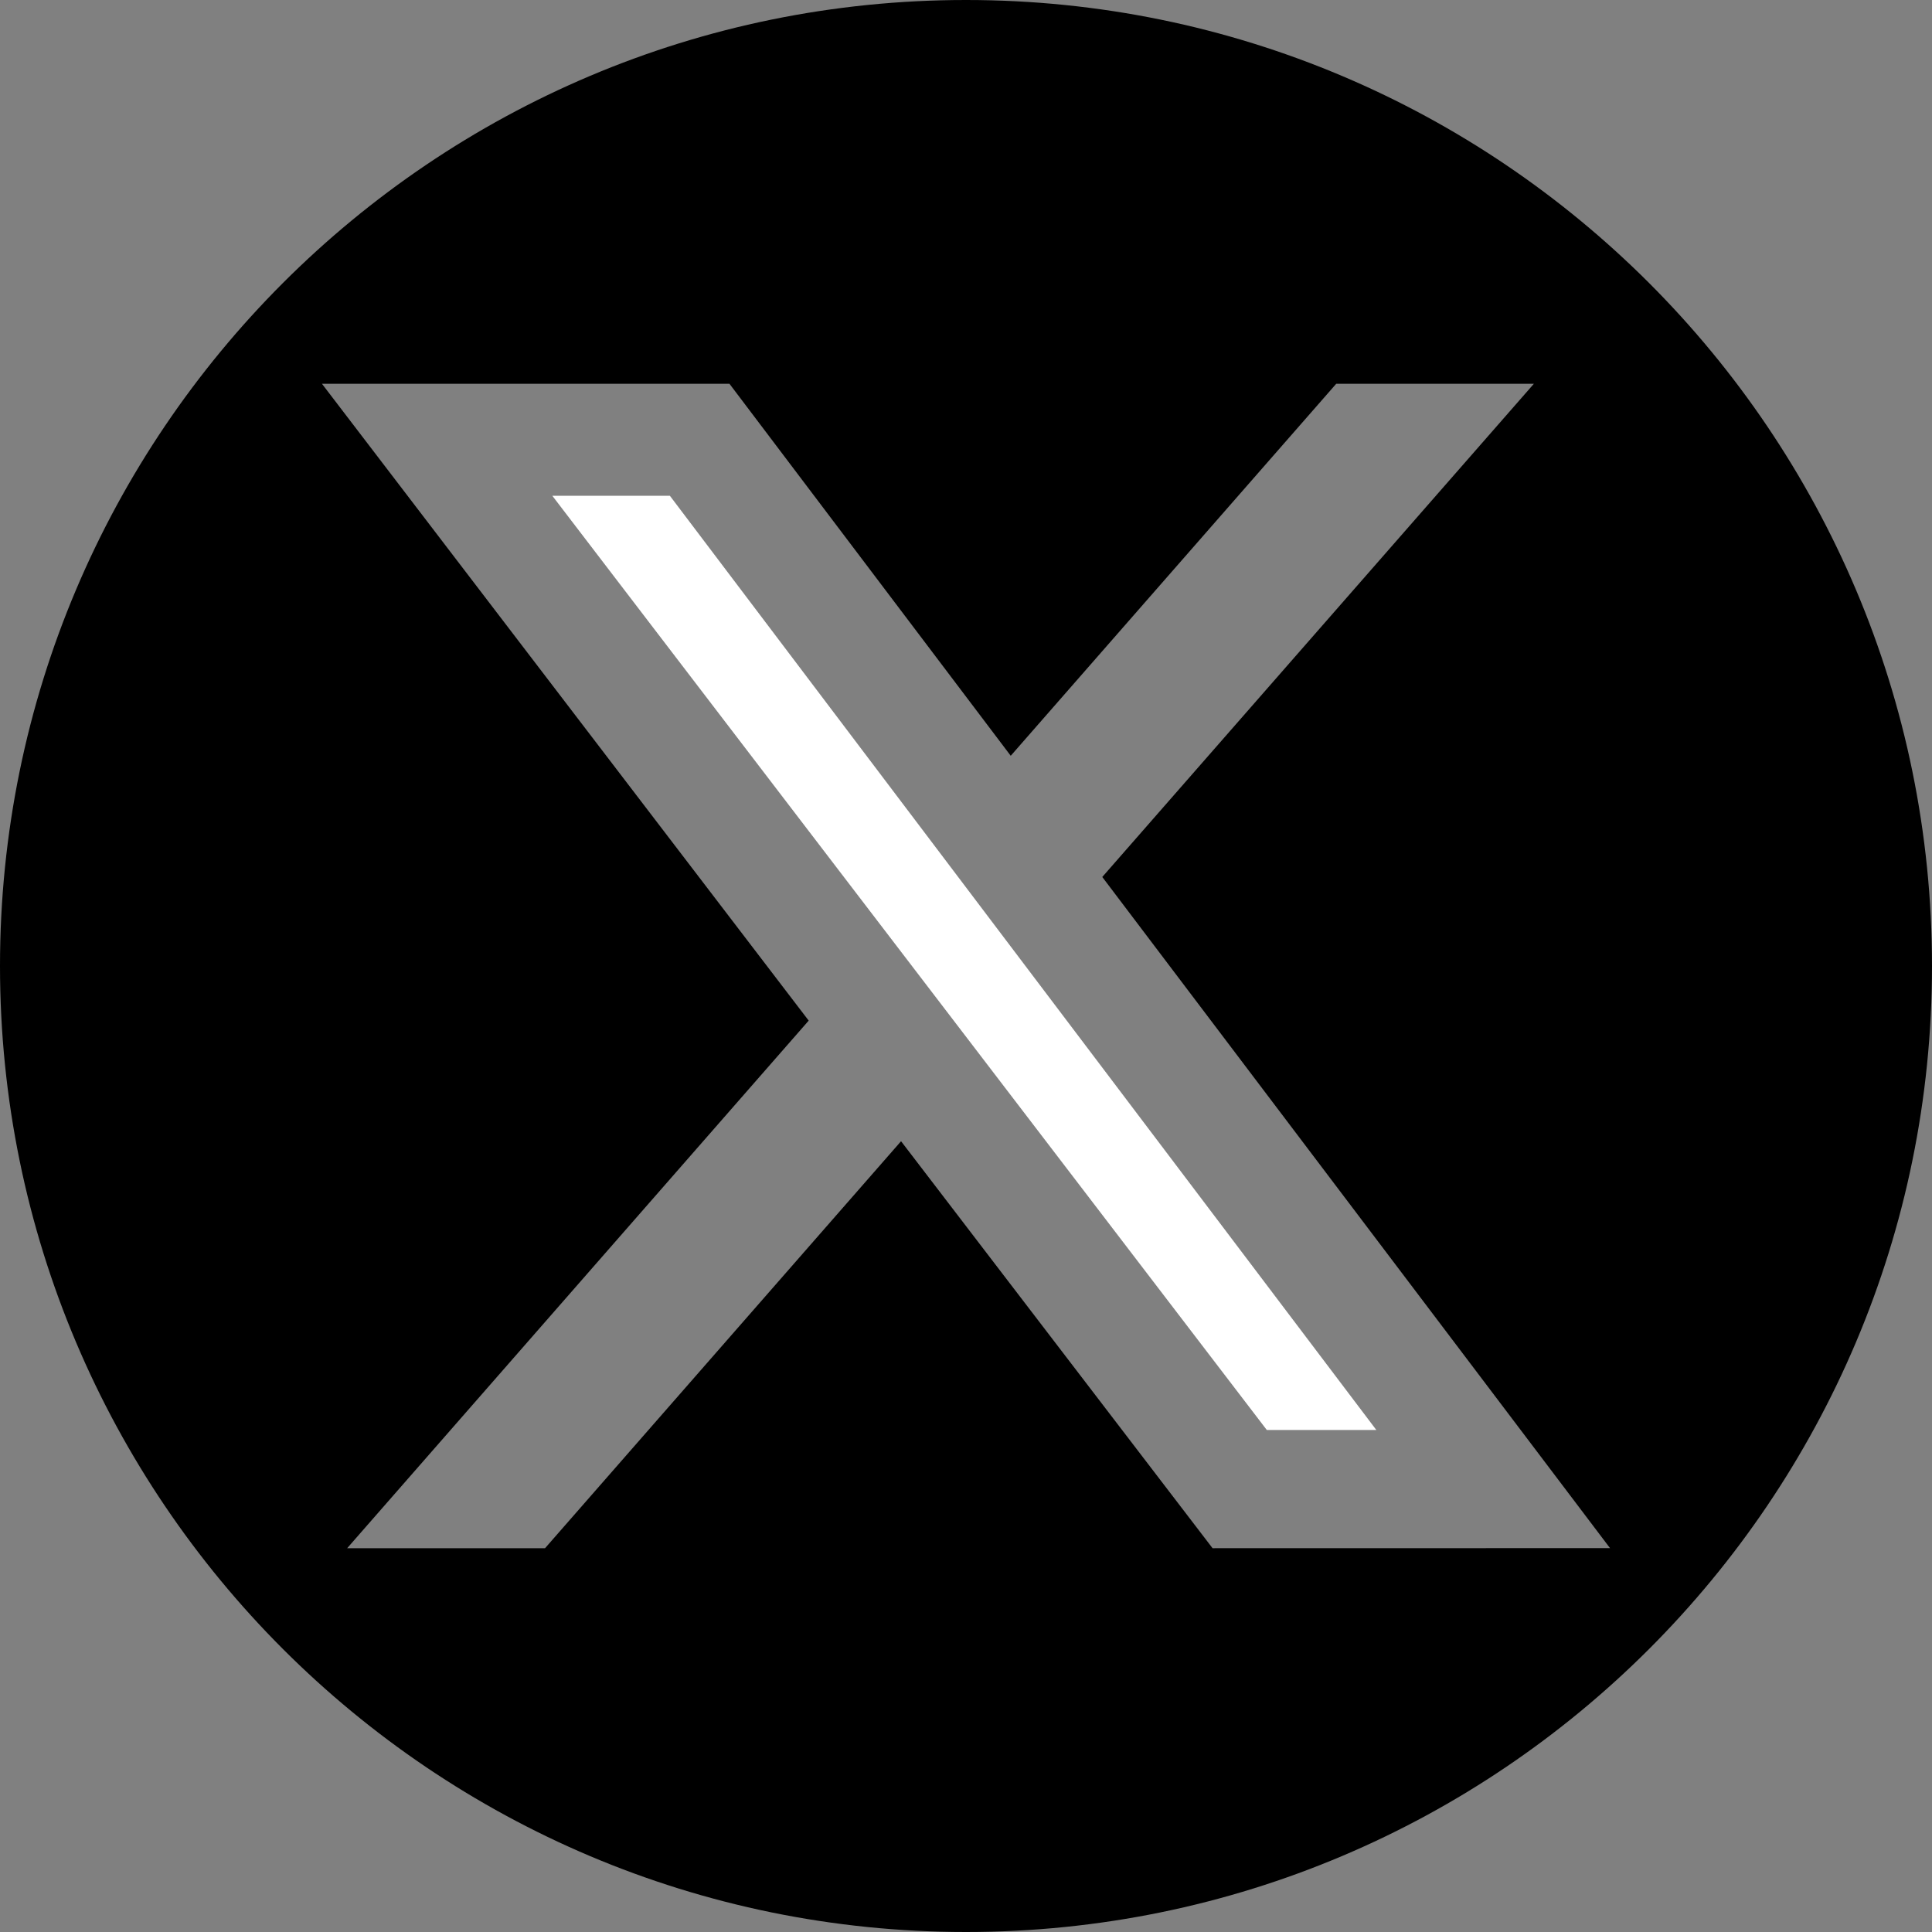 <svg viewBox="0 0 26 26" fill="none" xmlns="http://www.w3.org/2000/svg">
<rect x="0" y="0" width="26" height="26" fill="#808080" stroke="none"/>
<g clip-path="url(#clip0_446_2215)">
<path d="M7.433 6.672L17.048 19.244H18.522L9.015 6.672H7.433Z" fill="white"/>
<path d="M13 0C5.821 0 0 5.821 0 13C0 20.179 5.821 26 13 26C20.179 26 26 20.179 26 13C26 5.821 20.179 0 13 0ZM16.318 20.835L12.126 15.358L7.335 20.835H4.672L10.883 13.735L4.333 5.165H9.817L13.602 10.171L17.982 5.165H20.642L14.834 11.802L21.667 20.834L16.318 20.835Z" fill="currentColor"/>
</g>
<defs>
<clipPath id="clip0_446_2215">
<rect width="26" height="26" fill="white"/>
</clipPath>
</defs>
</svg>
